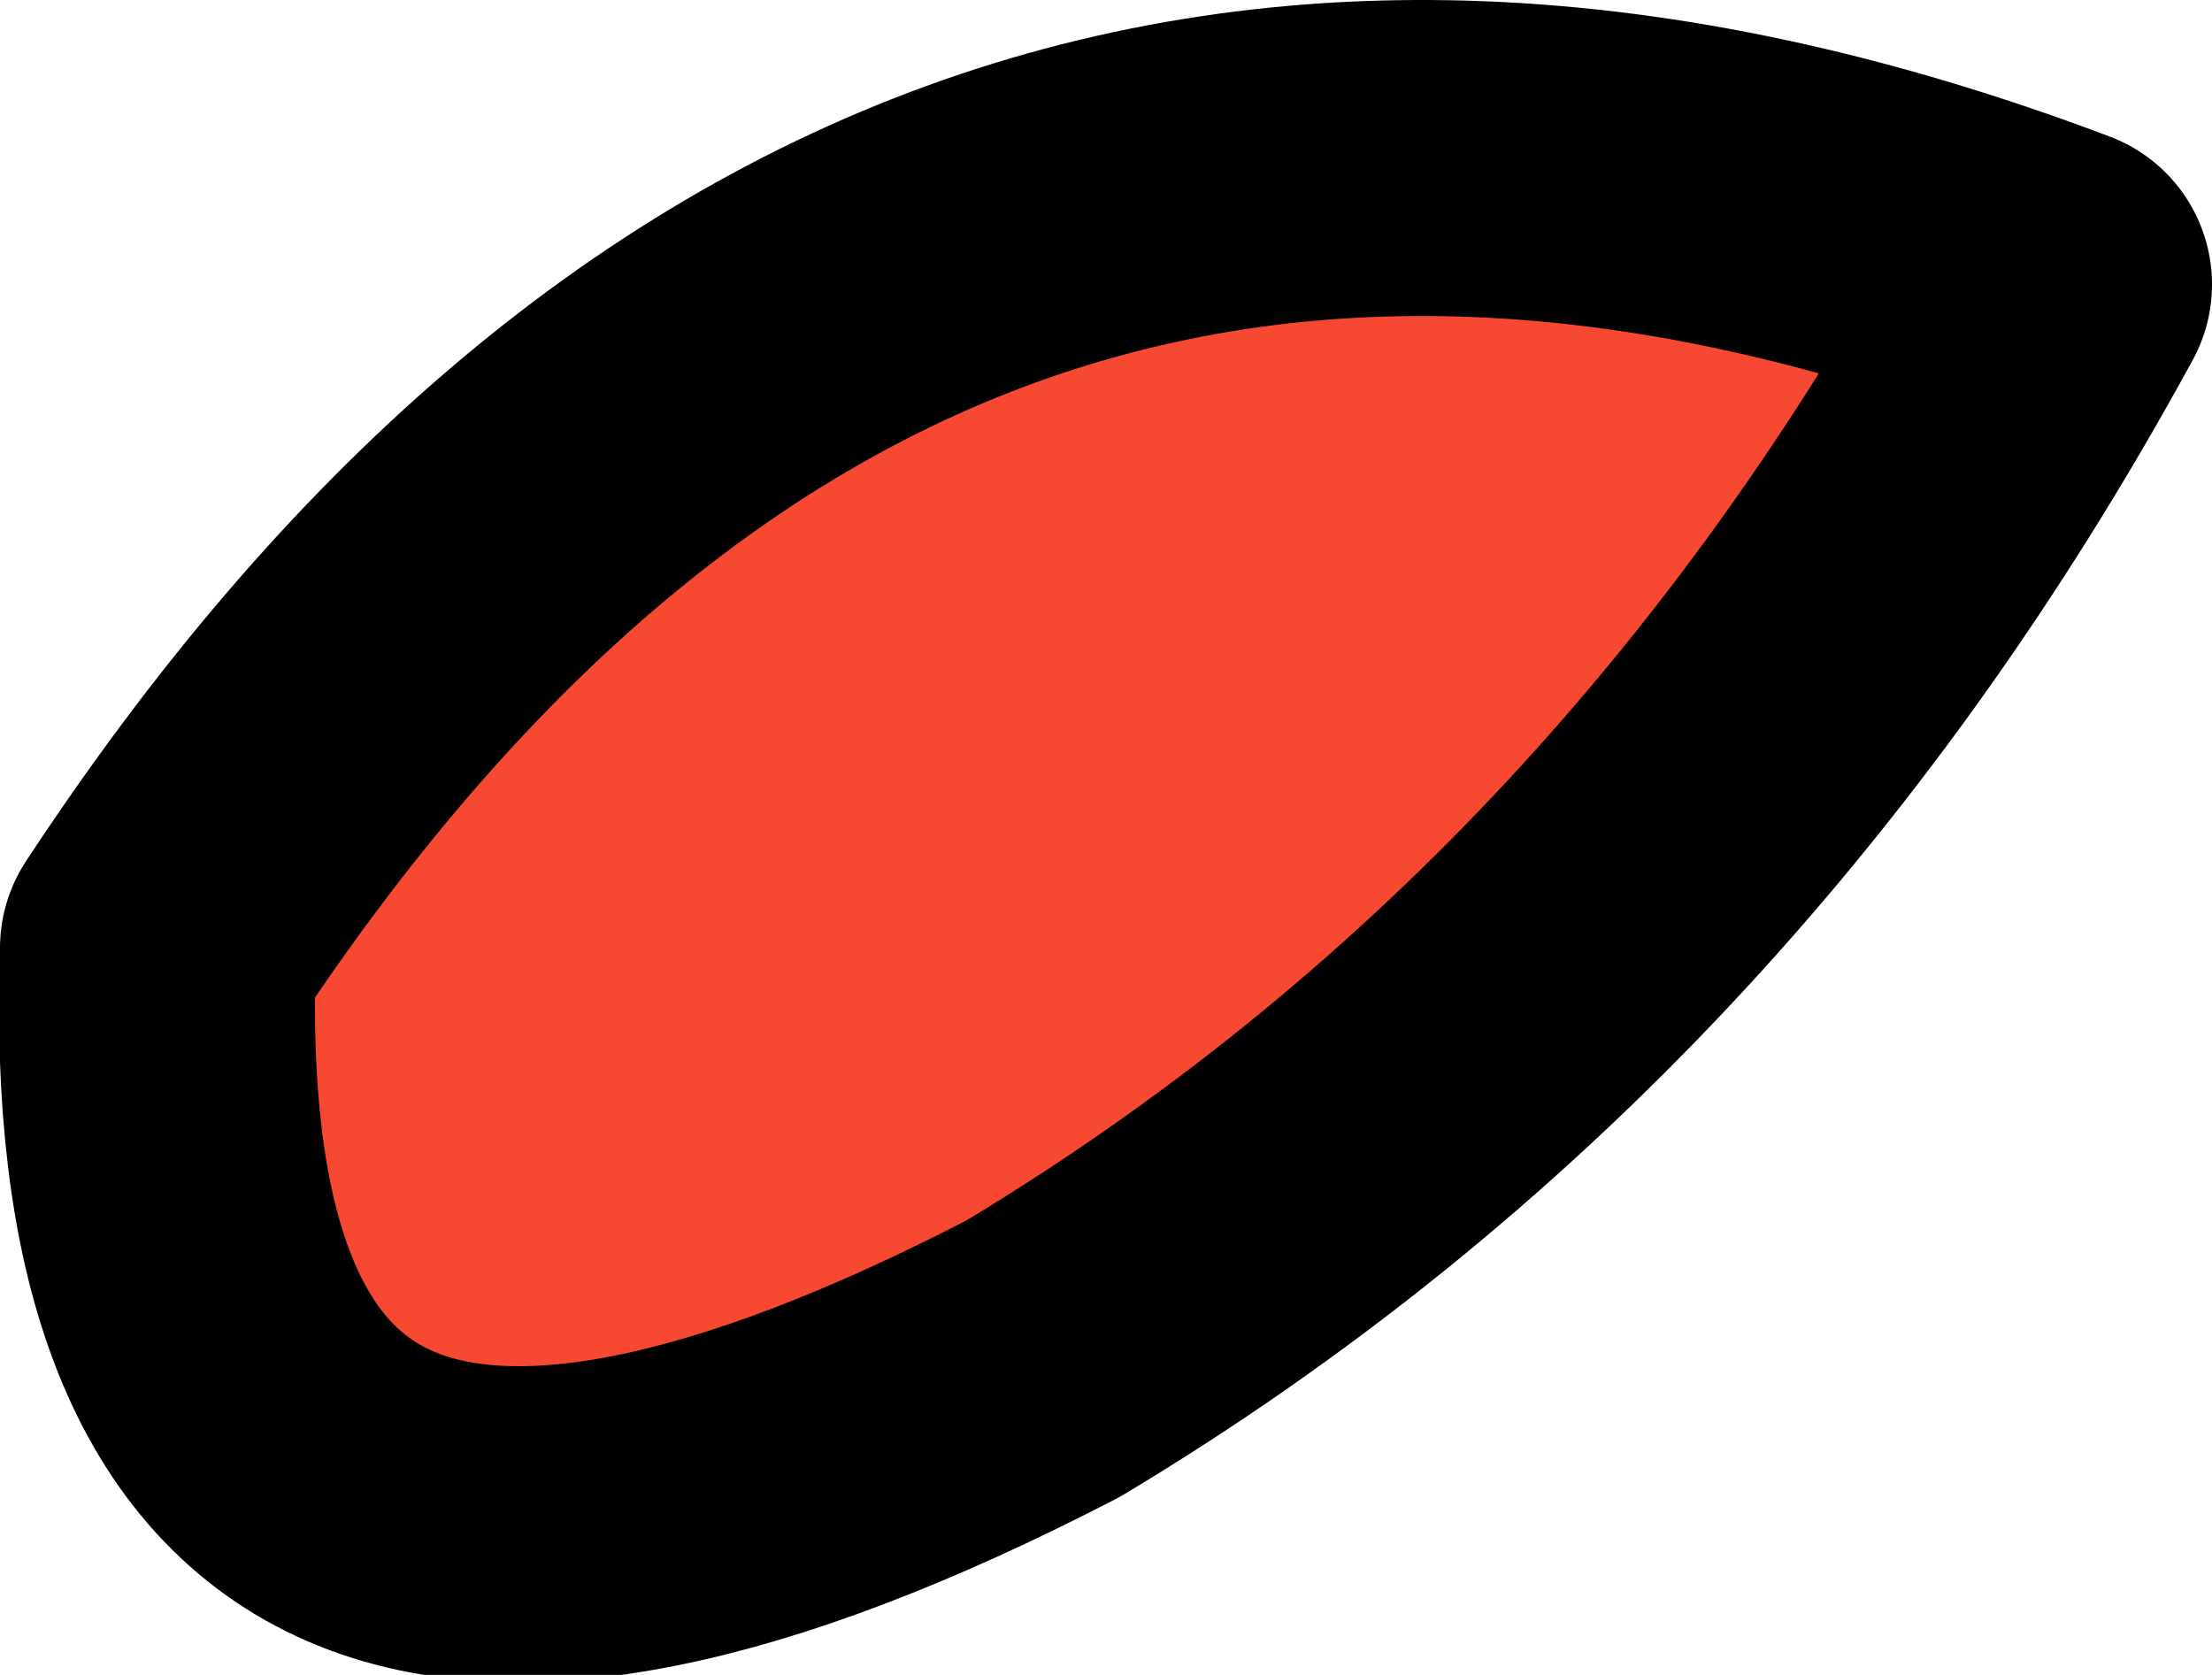 <?xml version="1.0" encoding="UTF-8" standalone="no"?>
<svg xmlns:xlink="http://www.w3.org/1999/xlink" height="2.65px" width="3.5px" xmlns="http://www.w3.org/2000/svg">
  <g transform="matrix(1.0, 0.0, 0.0, 1.0, -1.1, 6.3)">
    <path d="M4.35 -5.85 Q3.75 -4.75 2.75 -4.15 1.3 -3.4 1.35 -4.8 2.5 -6.55 4.35 -5.85" fill="#f74931" fill-rule="evenodd" stroke="none"/>
    <path d="M4.35 -5.85 Q3.75 -4.75 2.75 -4.15 1.3 -3.4 1.35 -4.8 2.5 -6.55 4.35 -5.85 Z" fill="none" stroke="#000000" stroke-linecap="round" stroke-linejoin="round" stroke-width="0.5"/>
  </g>
</svg>
